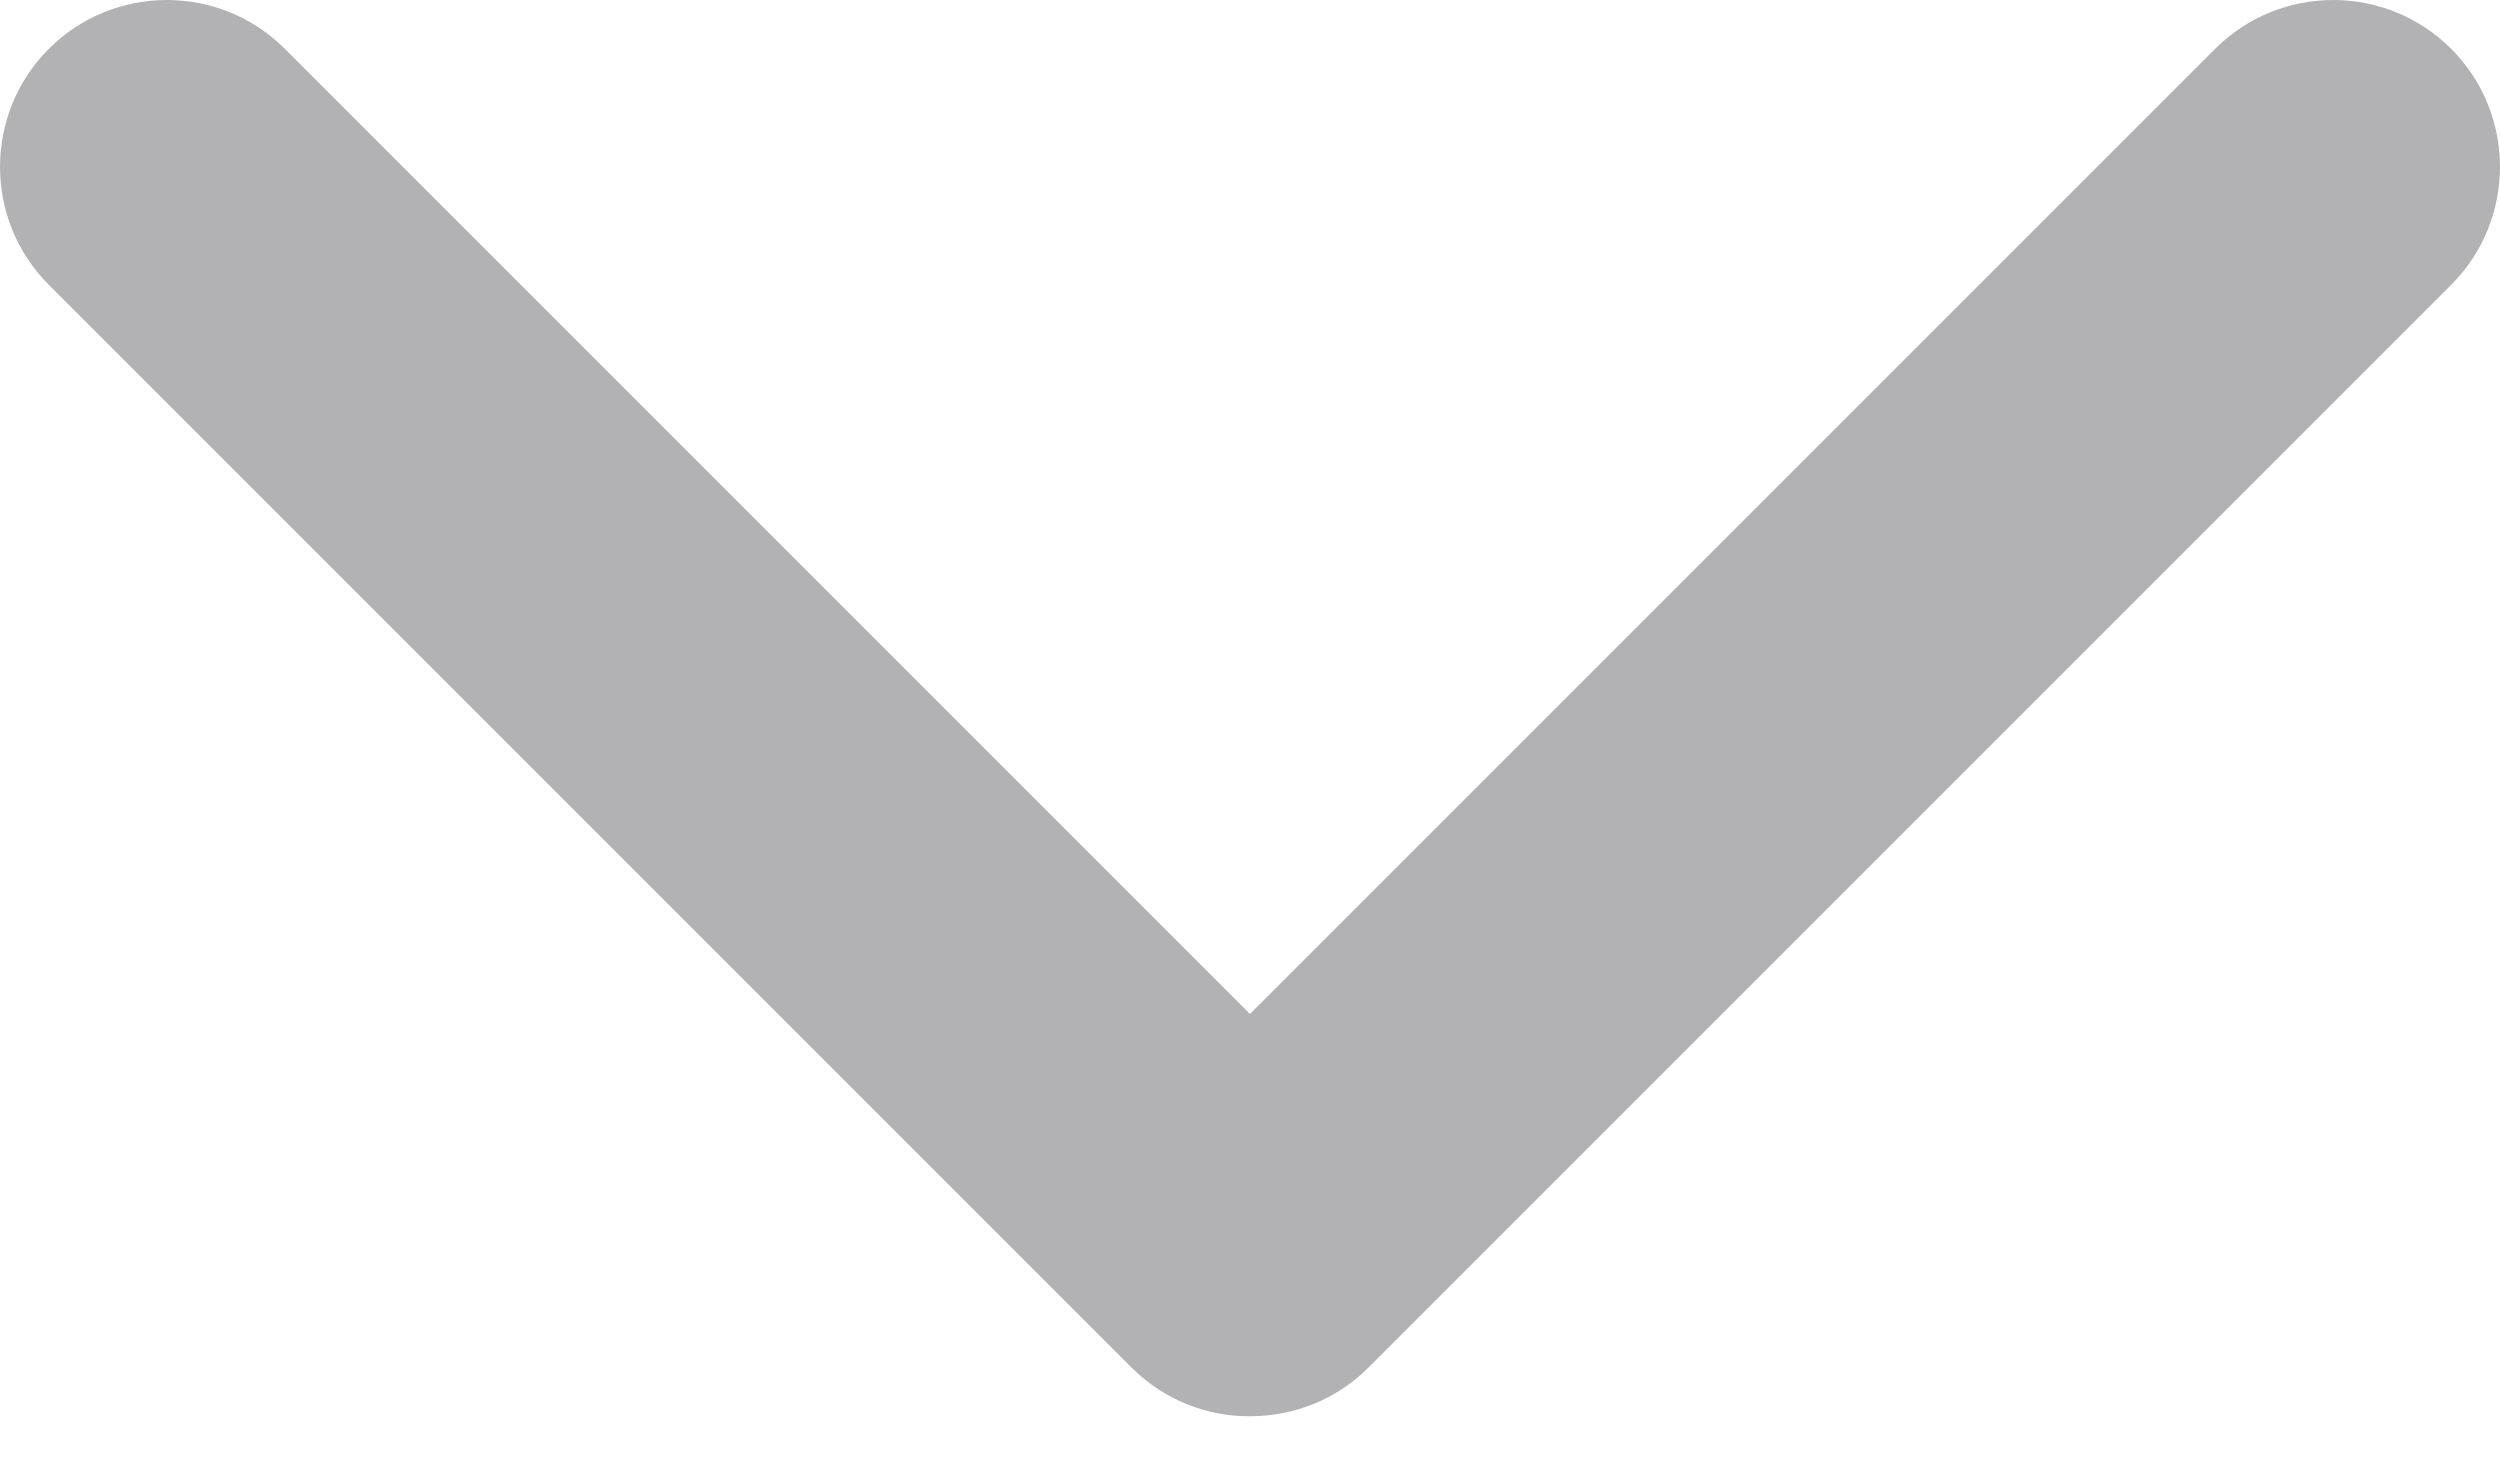 <?xml version="1.0" encoding="UTF-8" standalone="no"?>
<svg width="32px" height="19px" viewBox="0 0 32 19" version="1.1" xmlns="http://www.w3.org/2000/svg" xmlns:xlink="http://www.w3.org/1999/xlink">
    <!-- Generator: Sketch 3.6 (26304) - http://www.bohemiancoding.com/sketch -->
    <title>Shape</title>
    <desc>Created with Sketch.</desc>
    <defs></defs>
    <g id="Page-1" stroke="none" stroke-width="1" fill="none" fill-rule="evenodd">
        <path d="M28.354,0.625 L16,12.979 L3.646,0.625 C2.813,-0.208 1.458,-0.208 0.625,0.625 C-0.208,1.458 -0.208,2.813 0.625,3.646 L14.483,17.504 C14.902,17.923 15.453,18.132 16,18.128 C16.551,18.128 17.098,17.923 17.517,17.504 L31.375,3.646 C32.208,2.813 32.208,1.458 31.375,0.625 C30.542,-0.208 29.187,-0.208 28.354,0.625 L28.354,0.625 L28.354,0.625 Z" id="Shape" fill="#B2B2B5"></path>
    </g>
</svg>